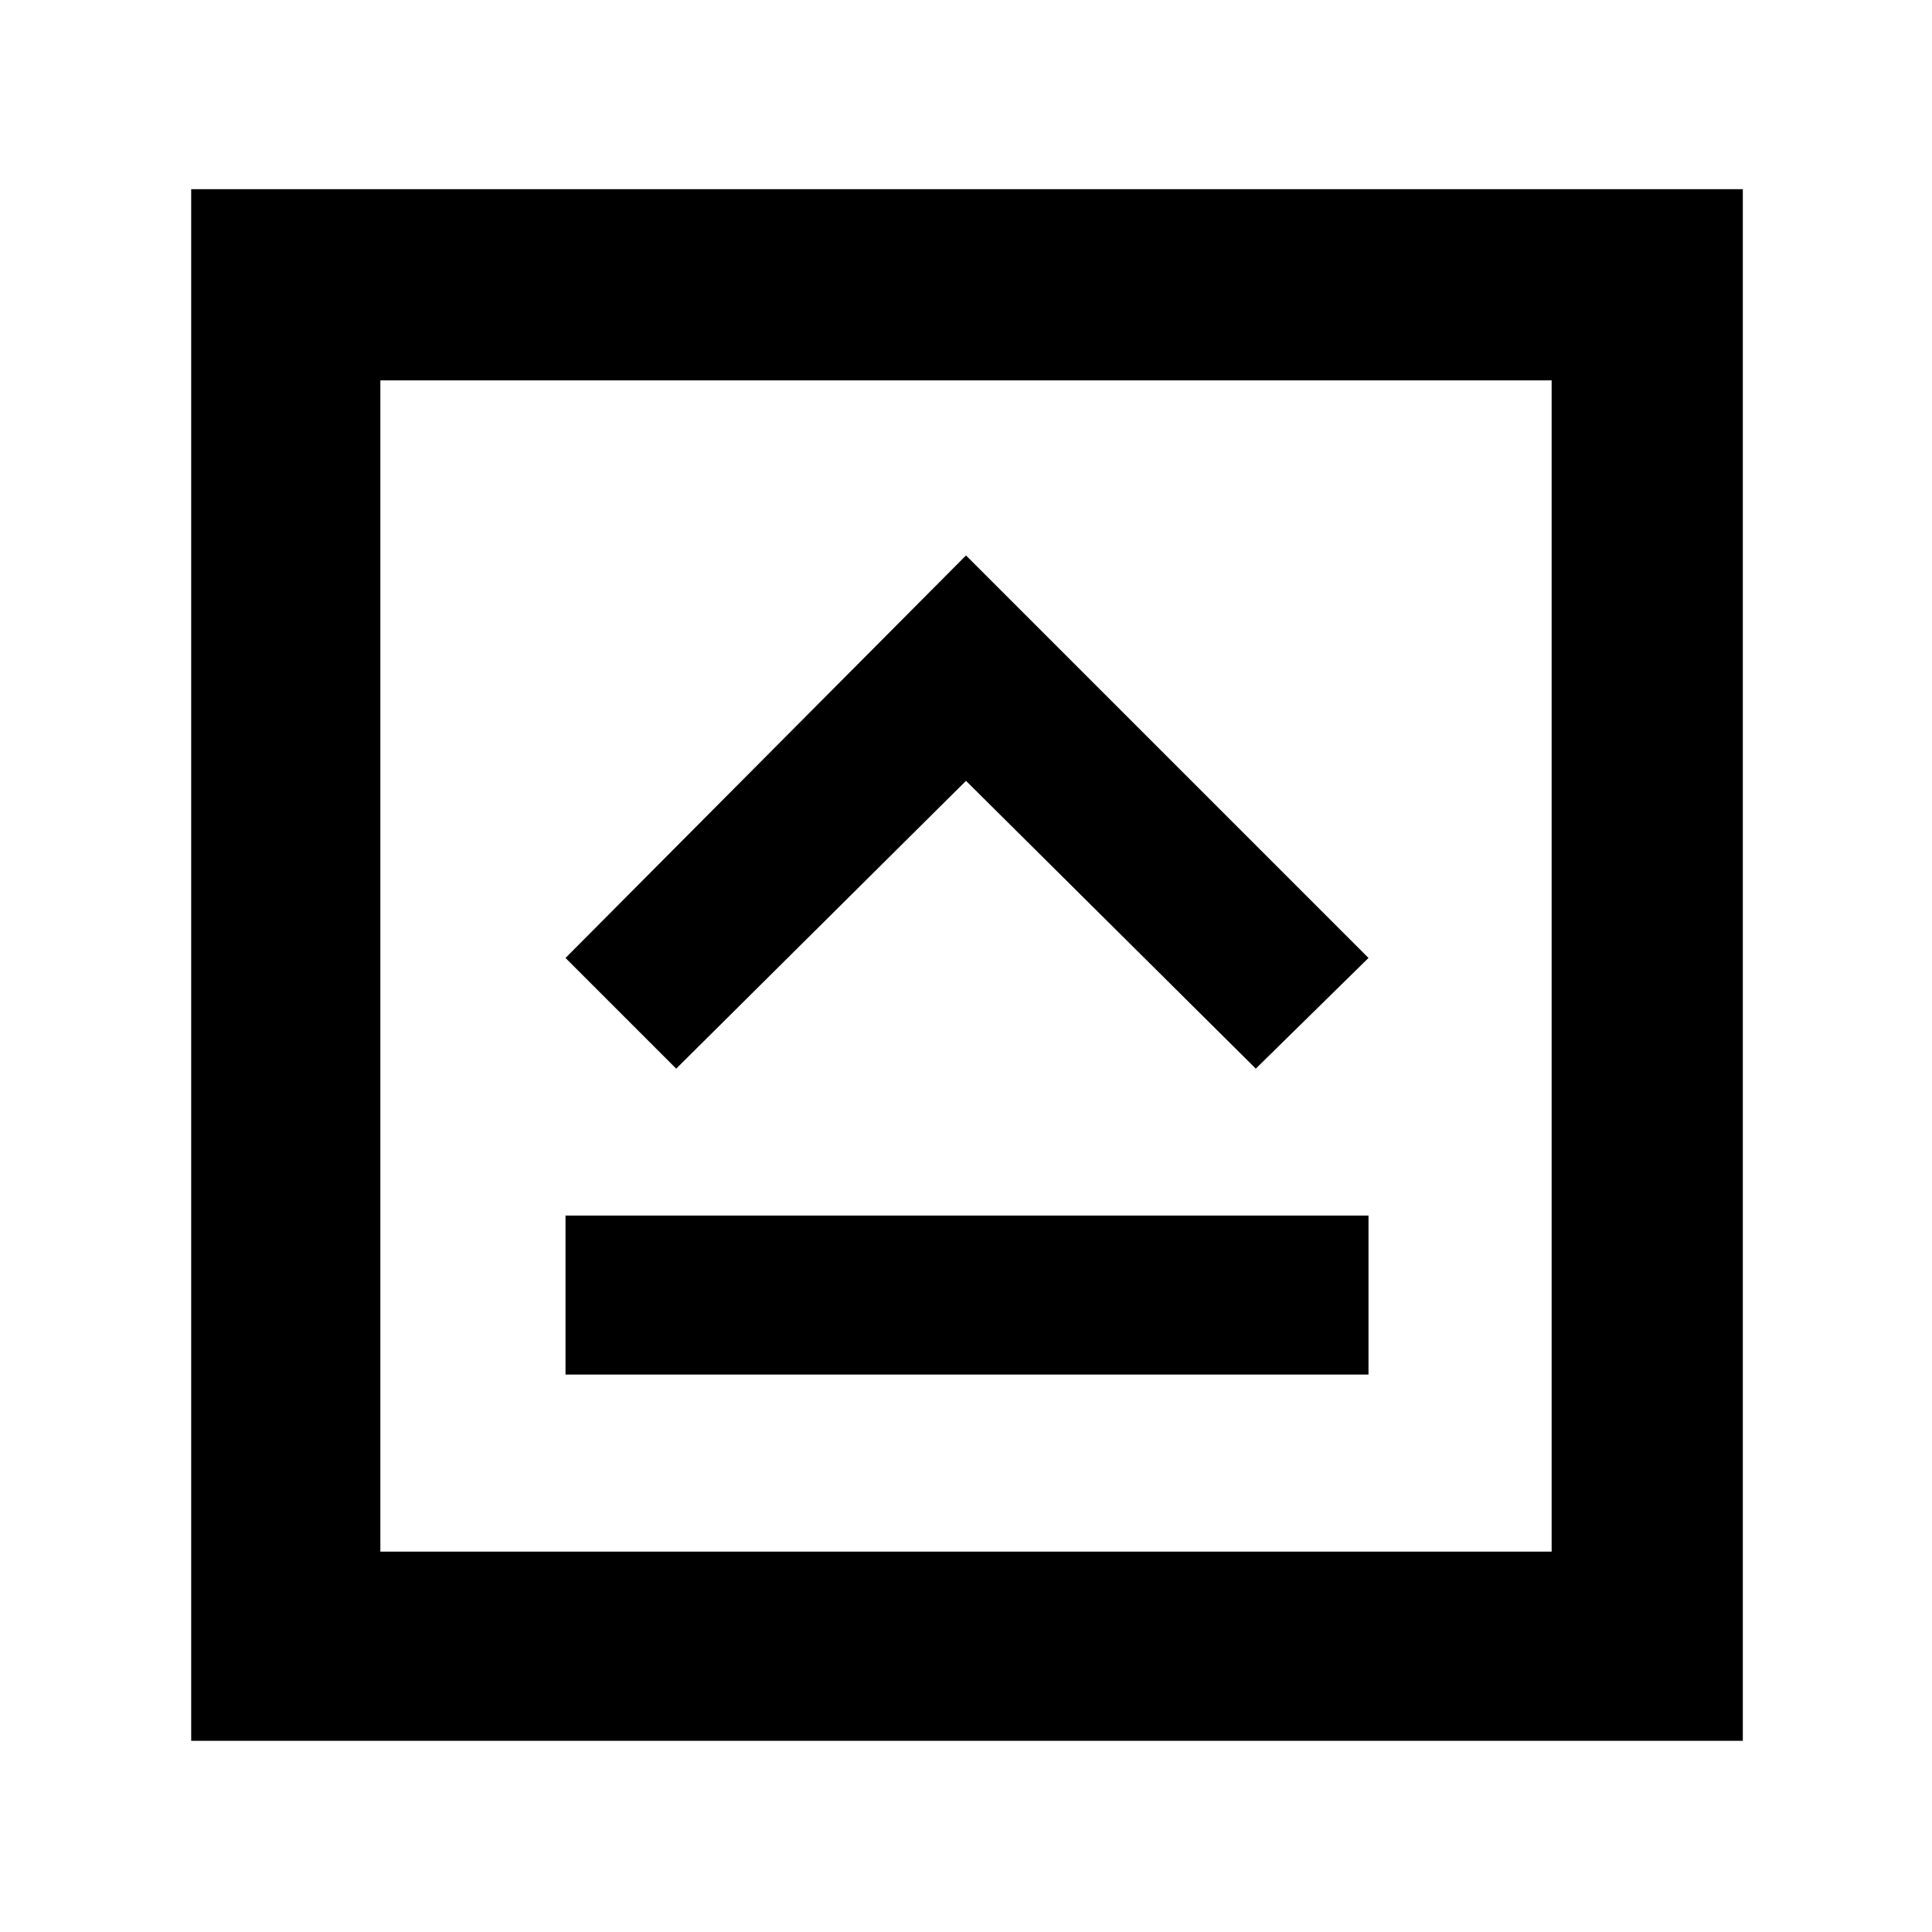 <svg xmlns="http://www.w3.org/2000/svg" height="48" viewBox="0 -960 960 960" width="48"><path d="M281-277h399v-79H281v79Zm55-152 144-143 144 143 56-55-200-200-199 200 55 55ZM95-95v-771h771v771H95Zm94-94h582v-582H189v582Zm0-582v582-582Z"/></svg>